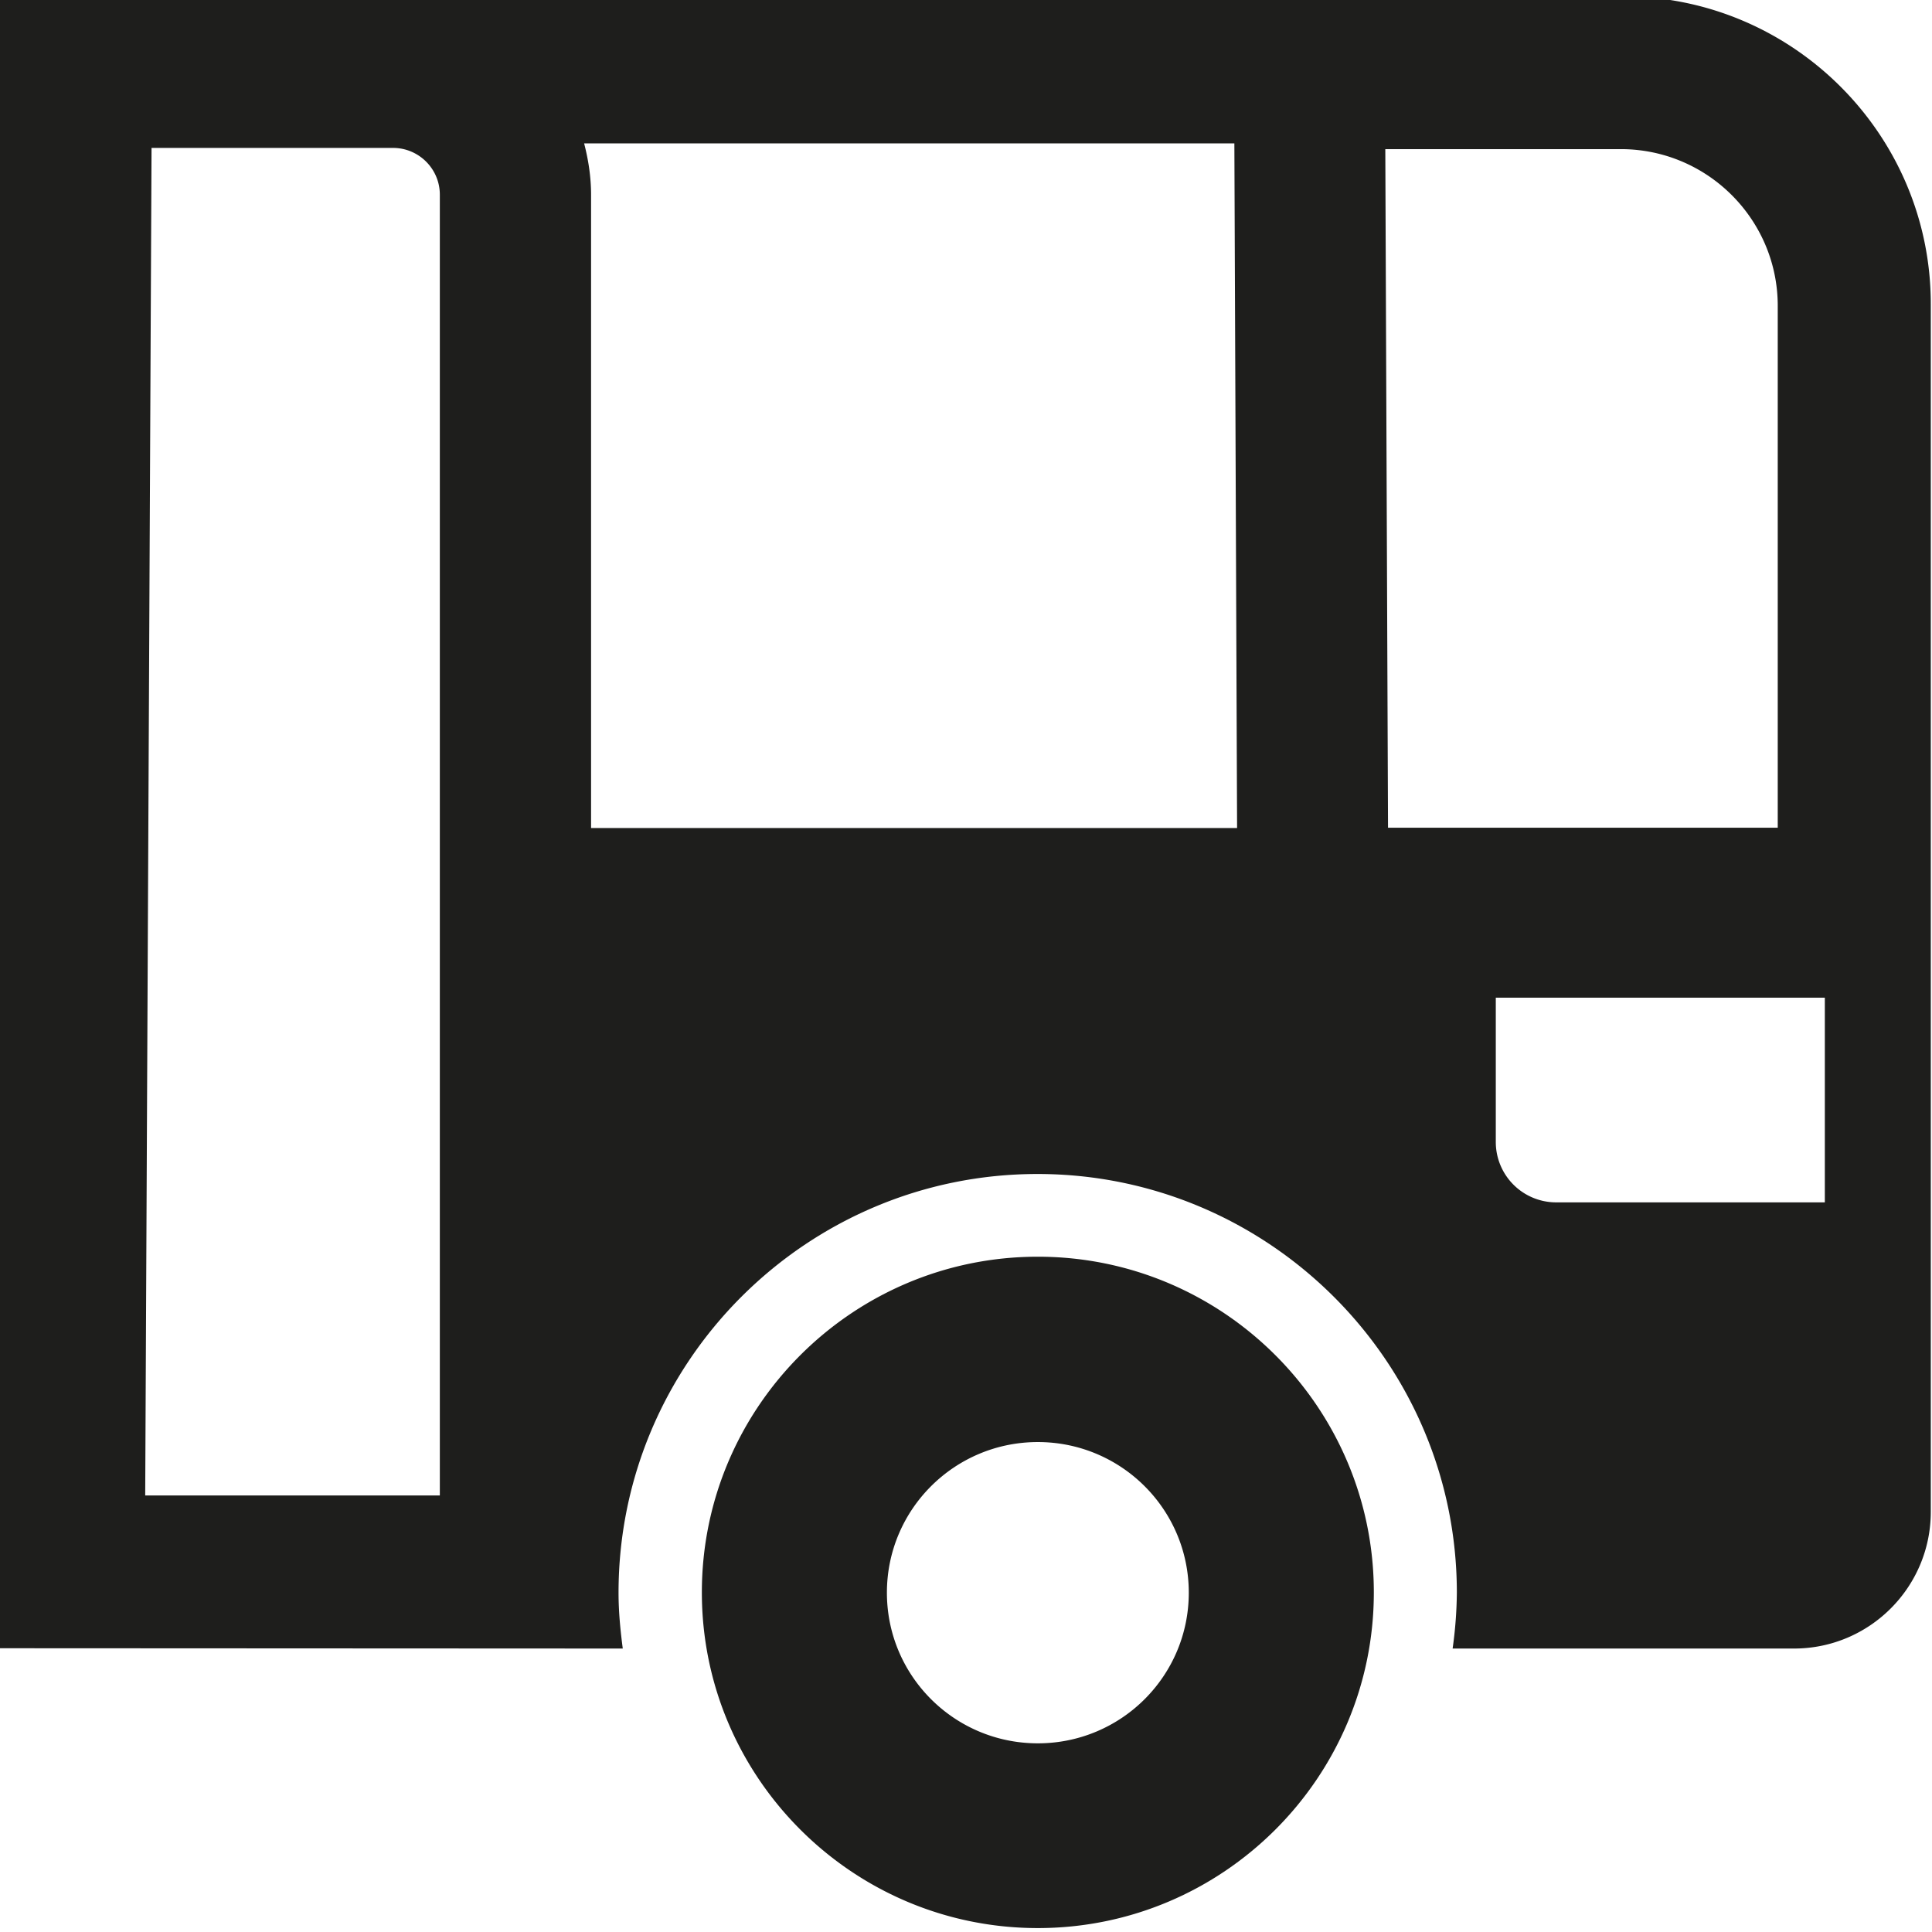 <svg viewBox="0 0 64 64" xmlns="http://www.w3.org/2000/svg">
  <path fill="#1e1e1c" d="M53.76-.12H.21v.02h-.25v54.7h.08l20.59.01c-.08-.61-.14-1.22-.14-1.85 0-7.65 6.23-13.87 13.88-13.87s13.89 6.22 13.89 13.87a14 14 0 0 1-.14 1.85h11.31c2.5 0 4.53-2.03 4.53-4.53V10.07c0-5.62-4.58-10.19-10.2-10.19M13.02 4.9c.85 0 1.55.69 1.55 1.55v43.09H4.81L5.02 4.9zm6.56 22.53V6.45c0-.59-.09-1.16-.23-1.7h21.54l.09 22.68zm26.4-.01-.09-22.48h7.8c2.87 0 5.2 2.33 5.2 5.19v17.29zm14.47 12.41h-8.9a2 2 0 0 1-2-2v-4.78h10.9zm-26.07 1.8c-6.14 0-11.13 4.99-11.13 11.12s4.99 11.12 11.13 11.12 11.13-4.99 11.13-11.12-4.99-11.12-11.13-11.12m0 16.12c-2.76 0-5-2.23-5-4.99s2.24-4.99 5-4.99 5 2.23 5 4.99-2.24 4.99-5 4.99"/>
</svg>
